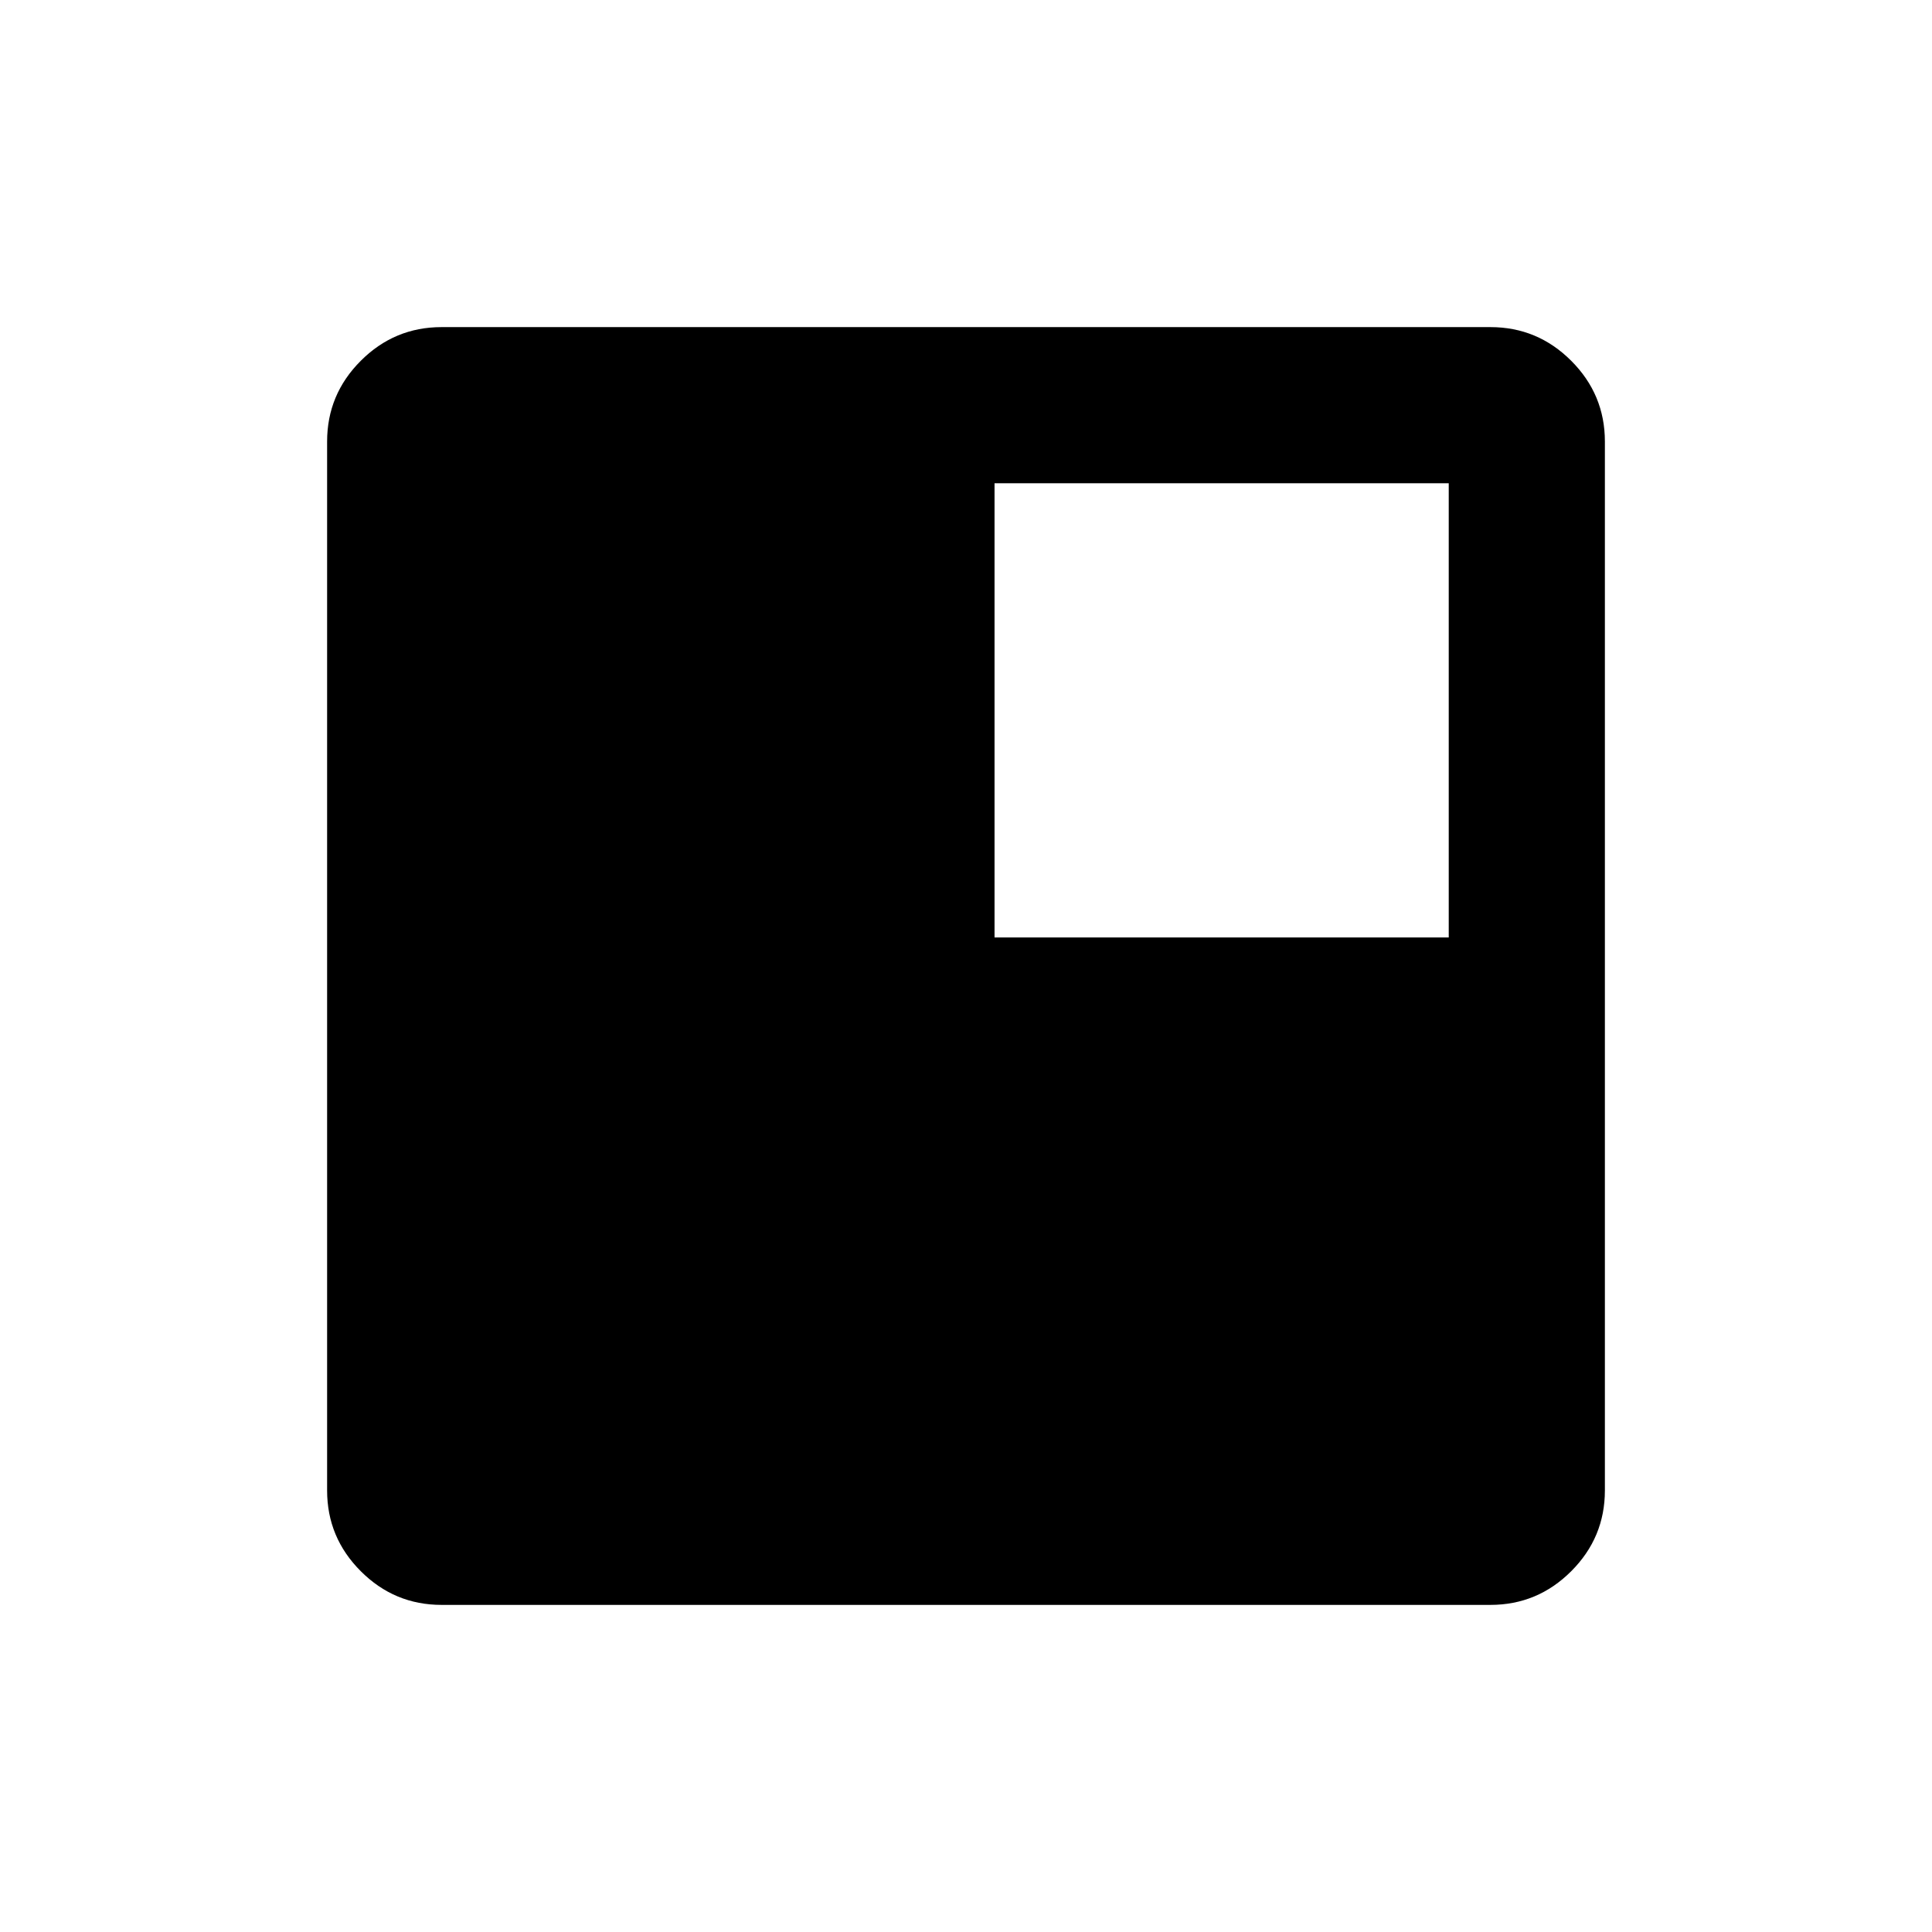<svg xmlns="http://www.w3.org/2000/svg" height="40" viewBox="0 -960 960 960" width="40"><path d="M494.18-494.18h225.692v-225.692H494.18v225.692ZM219.407-162.538q-23.404 0-40.136-16.733-16.733-16.732-16.733-40.136v-521.186q0-23.404 16.733-40.136 16.732-16.733 40.136-16.733h521.186q23.404 0 40.136 16.733 16.733 16.732 16.733 40.136v521.186q0 23.404-16.733 40.136-16.732 16.733-40.136 16.733H219.407Z"/></svg>